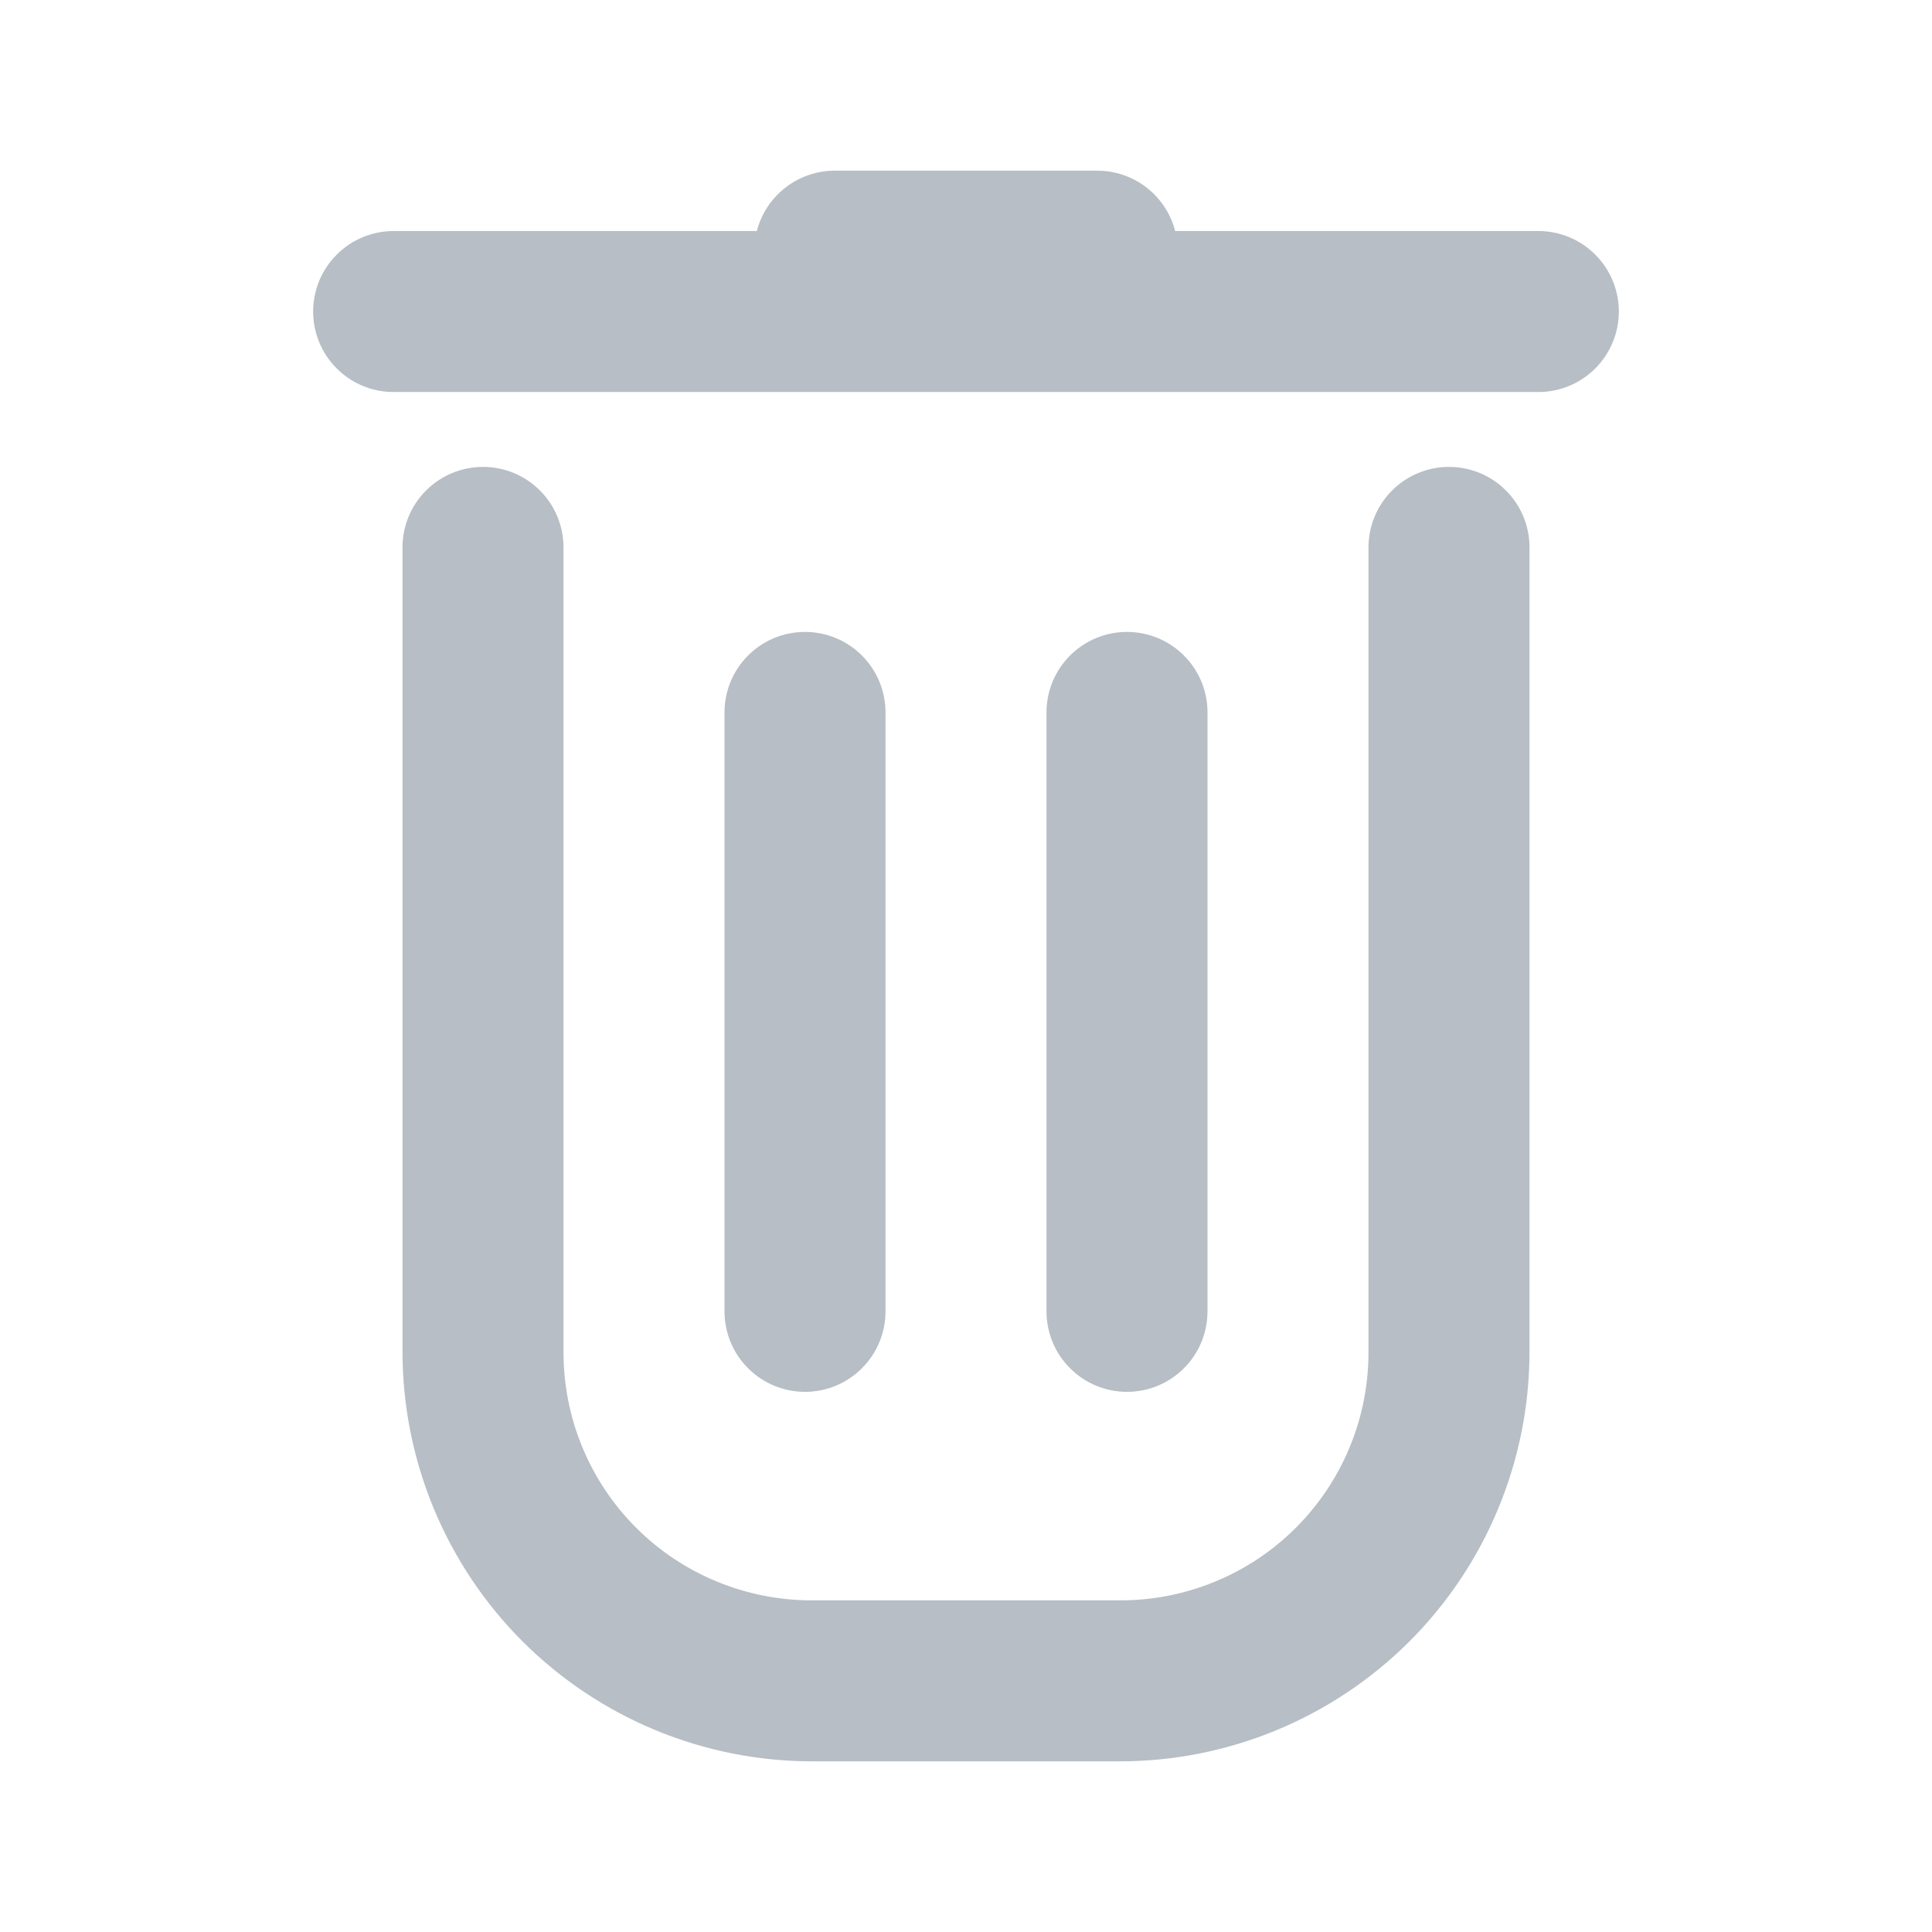 <svg width="24" height="24" viewBox="0 0 24 24" fill="none" xmlns="http://www.w3.org/2000/svg">
<path d="M14 17.29C13.735 17.29 13.48 17.185 13.293 16.997C13.105 16.81 13 16.555 13 16.29V8.85C13 8.585 13.105 8.33 13.293 8.143C13.48 7.955 13.735 7.85 14 7.85C14.265 7.85 14.52 7.955 14.707 8.143C14.895 8.33 15 8.585 15 8.85V16.29C15 16.555 14.895 16.81 14.707 16.997C14.52 17.185 14.265 17.29 14 17.29Z" fill="#B7BEC5"/>
<path d="M10 17.29C9.735 17.29 9.48 17.185 9.293 16.997C9.105 16.81 9 16.555 9 16.29V8.85C9 8.585 9.105 8.33 9.293 8.143C9.48 7.955 9.735 7.85 10 7.85C10.265 7.85 10.52 7.955 10.707 8.143C10.895 8.33 11 8.585 11 8.85V16.29C11 16.555 10.895 16.81 10.707 16.997C10.52 17.185 10.265 17.29 10 17.29Z" fill="#B7BEC5"/>
<path d="M13.91 21.88H10.09C8.742 21.88 7.449 21.345 6.494 20.393C5.54 19.44 5.003 18.148 5 16.8V6.8C5 6.535 5.105 6.28 5.293 6.093C5.48 5.905 5.735 5.8 6 5.8C6.265 5.8 6.52 5.905 6.707 6.093C6.895 6.28 7 6.535 7 6.8V16.8C7 17.617 7.324 18.4 7.902 18.978C8.188 19.264 8.528 19.491 8.901 19.645C9.275 19.8 9.676 19.88 10.08 19.88H13.9C14.306 19.883 14.709 19.805 15.085 19.651C15.461 19.498 15.803 19.271 16.091 18.985C16.379 18.699 16.608 18.358 16.764 17.983C16.92 17.608 17 17.206 17 16.8V6.8C17 6.535 17.105 6.28 17.293 6.093C17.48 5.905 17.735 5.8 18 5.8C18.265 5.8 18.52 5.905 18.707 6.093C18.895 6.28 19 6.535 19 6.8V16.8C18.997 18.148 18.46 19.44 17.506 20.393C16.551 21.345 15.258 21.88 13.91 21.88Z" fill="#B7BEC5"/>
<path d="M19.11 4.87H4.89C4.624 4.87 4.37 4.765 4.183 4.577C3.995 4.39 3.89 4.135 3.89 3.87C3.89 3.605 3.995 3.35 4.183 3.163C4.37 2.975 4.624 2.87 4.89 2.87H19.11C19.375 2.87 19.629 2.975 19.817 3.163C20.004 3.35 20.11 3.605 20.11 3.87C20.11 4.135 20.004 4.39 19.817 4.577C19.629 4.765 19.375 4.87 19.11 4.87Z" fill="#B7BEC5"/>
<path d="M13.63 4.12H10.37C10.105 4.12 9.851 4.015 9.663 3.827C9.475 3.64 9.37 3.385 9.37 3.12C9.37 2.855 9.475 2.6 9.663 2.413C9.851 2.225 10.105 2.12 10.37 2.12H13.63C13.895 2.12 14.15 2.225 14.337 2.413C14.525 2.6 14.63 2.855 14.63 3.12C14.63 3.385 14.525 3.64 14.337 3.827C14.15 4.015 13.895 4.12 13.63 4.12Z" fill="#B7BEC5"/>
</svg>
